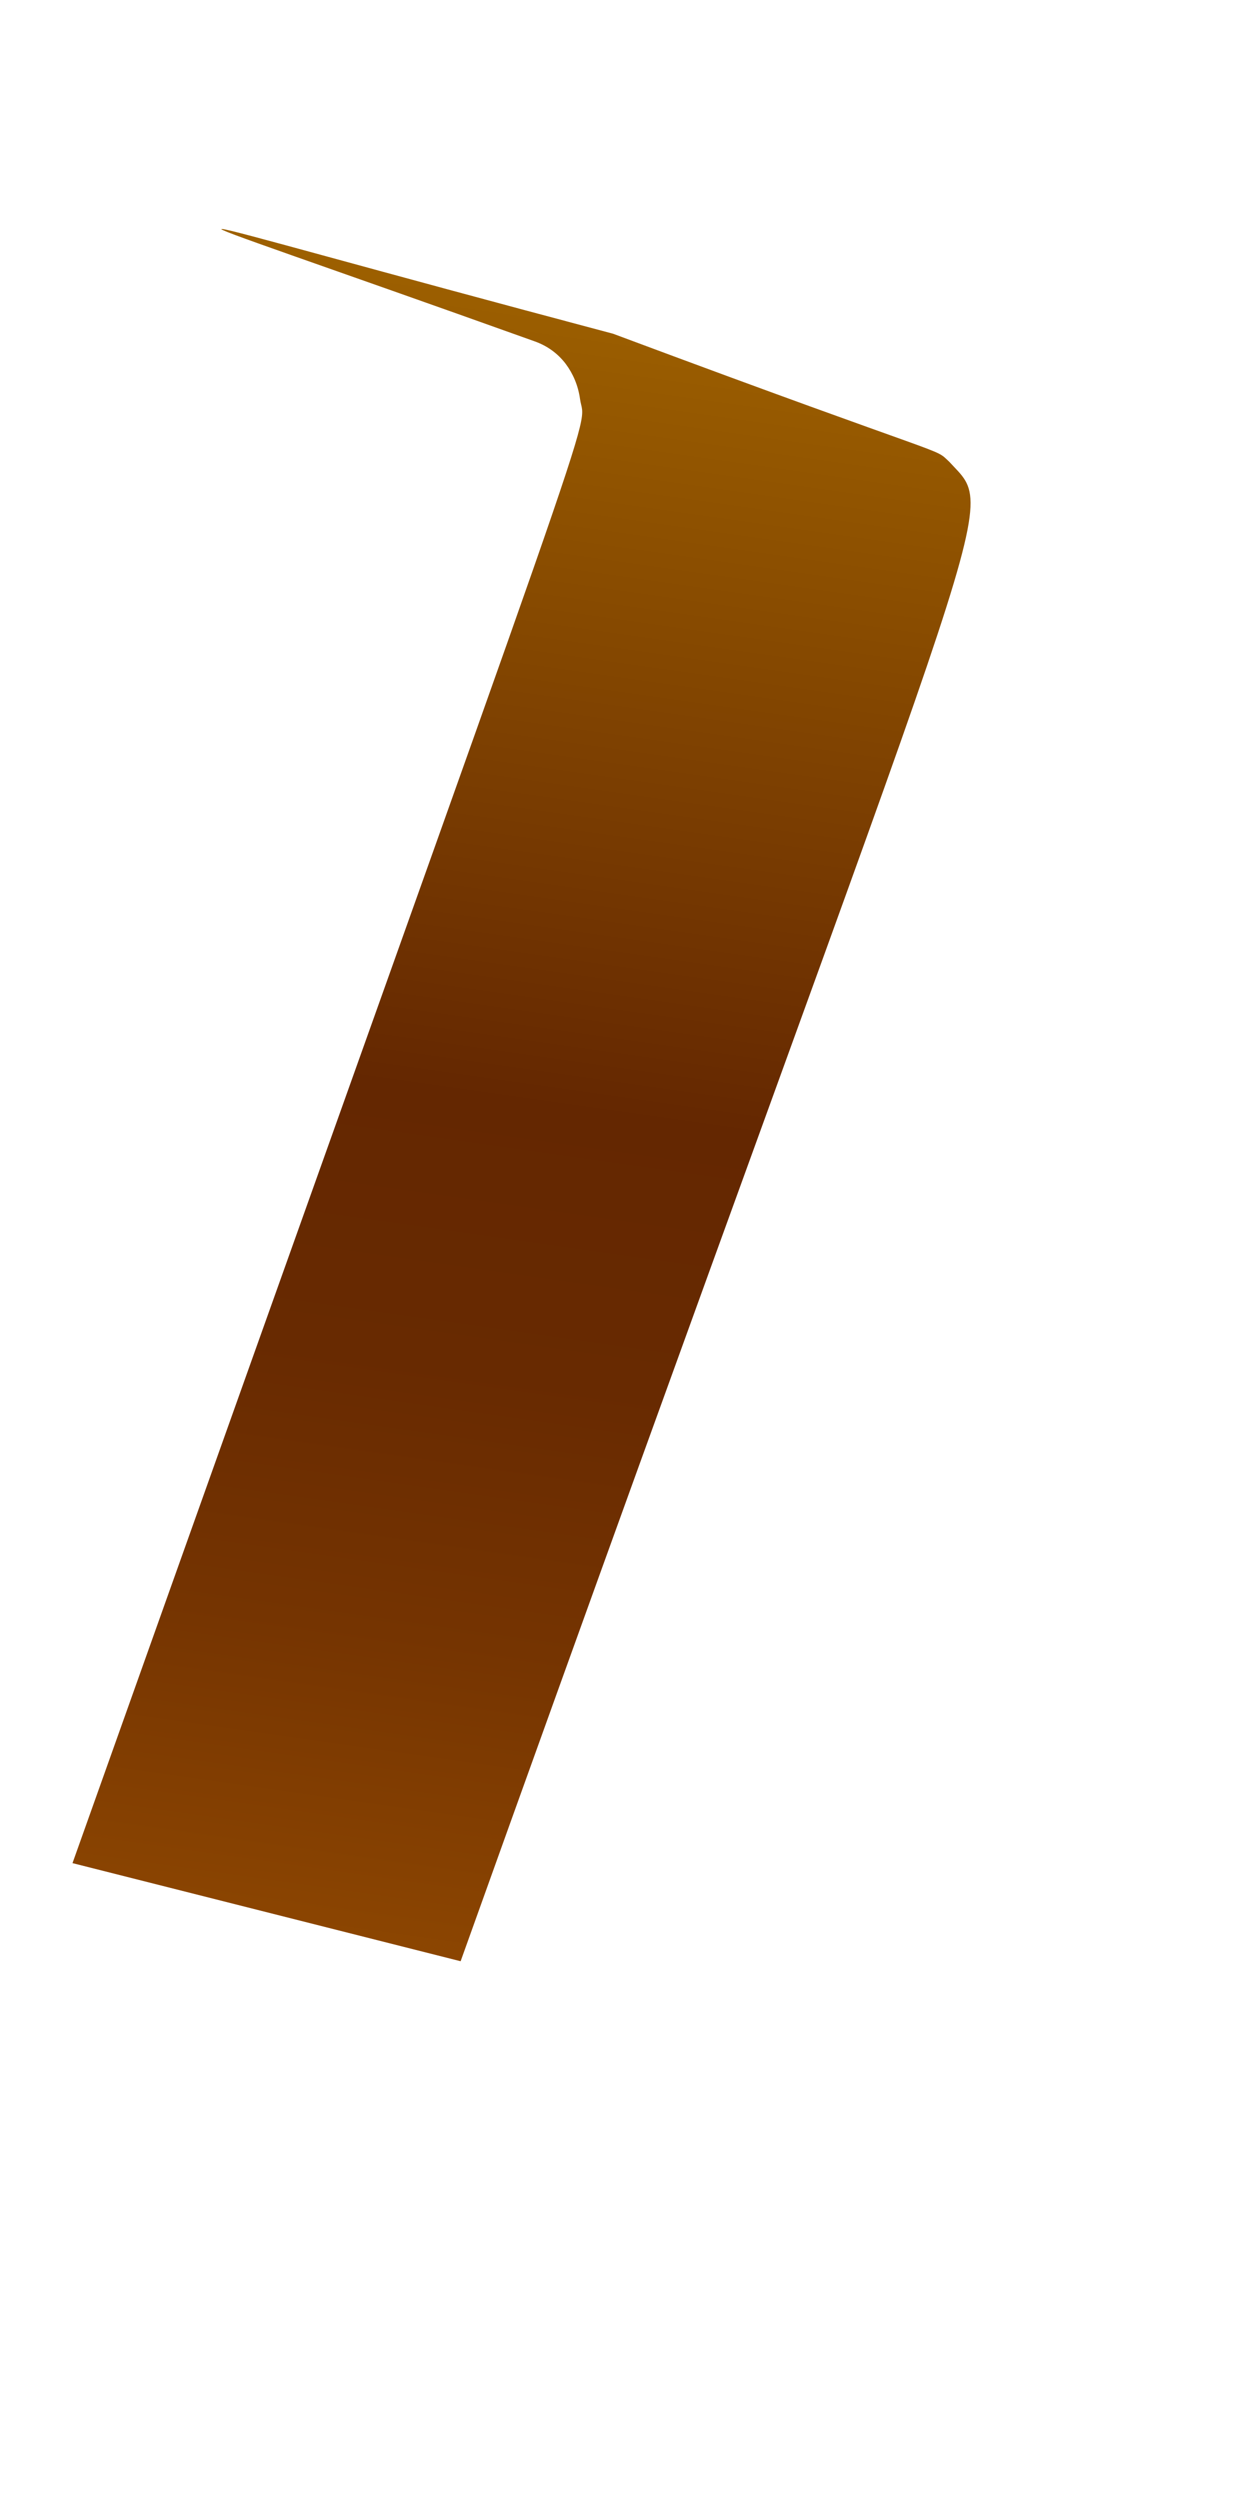 <svg width="2" height="4" viewBox="0 0 2 4" fill="none" xmlns="http://www.w3.org/2000/svg">
<path d="M1.519 0.739C1.492 0.714 1.538 0.742 0.981 0.534C0.179 0.321 0.157 0.296 0.855 0.546C0.875 0.553 0.892 0.565 0.905 0.582C0.917 0.598 0.925 0.617 0.928 0.638C0.936 0.699 0.992 0.52 0.116 2.981L0.737 3.138C1.603 0.721 1.6 0.828 1.519 0.739Z" fill="url(#paint0_linear_82_259)"/>
<defs>
<linearGradient id="paint0_linear_82_259" x1="0.973" y1="0.455" x2="0.594" y2="3.118" gradientUnits="userSpaceOnUse">
<stop stop-color="#9E6100"/>
<stop offset="0.49" stop-color="#642701"/>
<stop offset="0.65" stop-color="#682A01"/>
<stop offset="0.81" stop-color="#753401"/>
<stop offset="0.98" stop-color="#8A4401"/>
<stop offset="1" stop-color="#8C4601"/>
</linearGradient>
</defs>
</svg>
